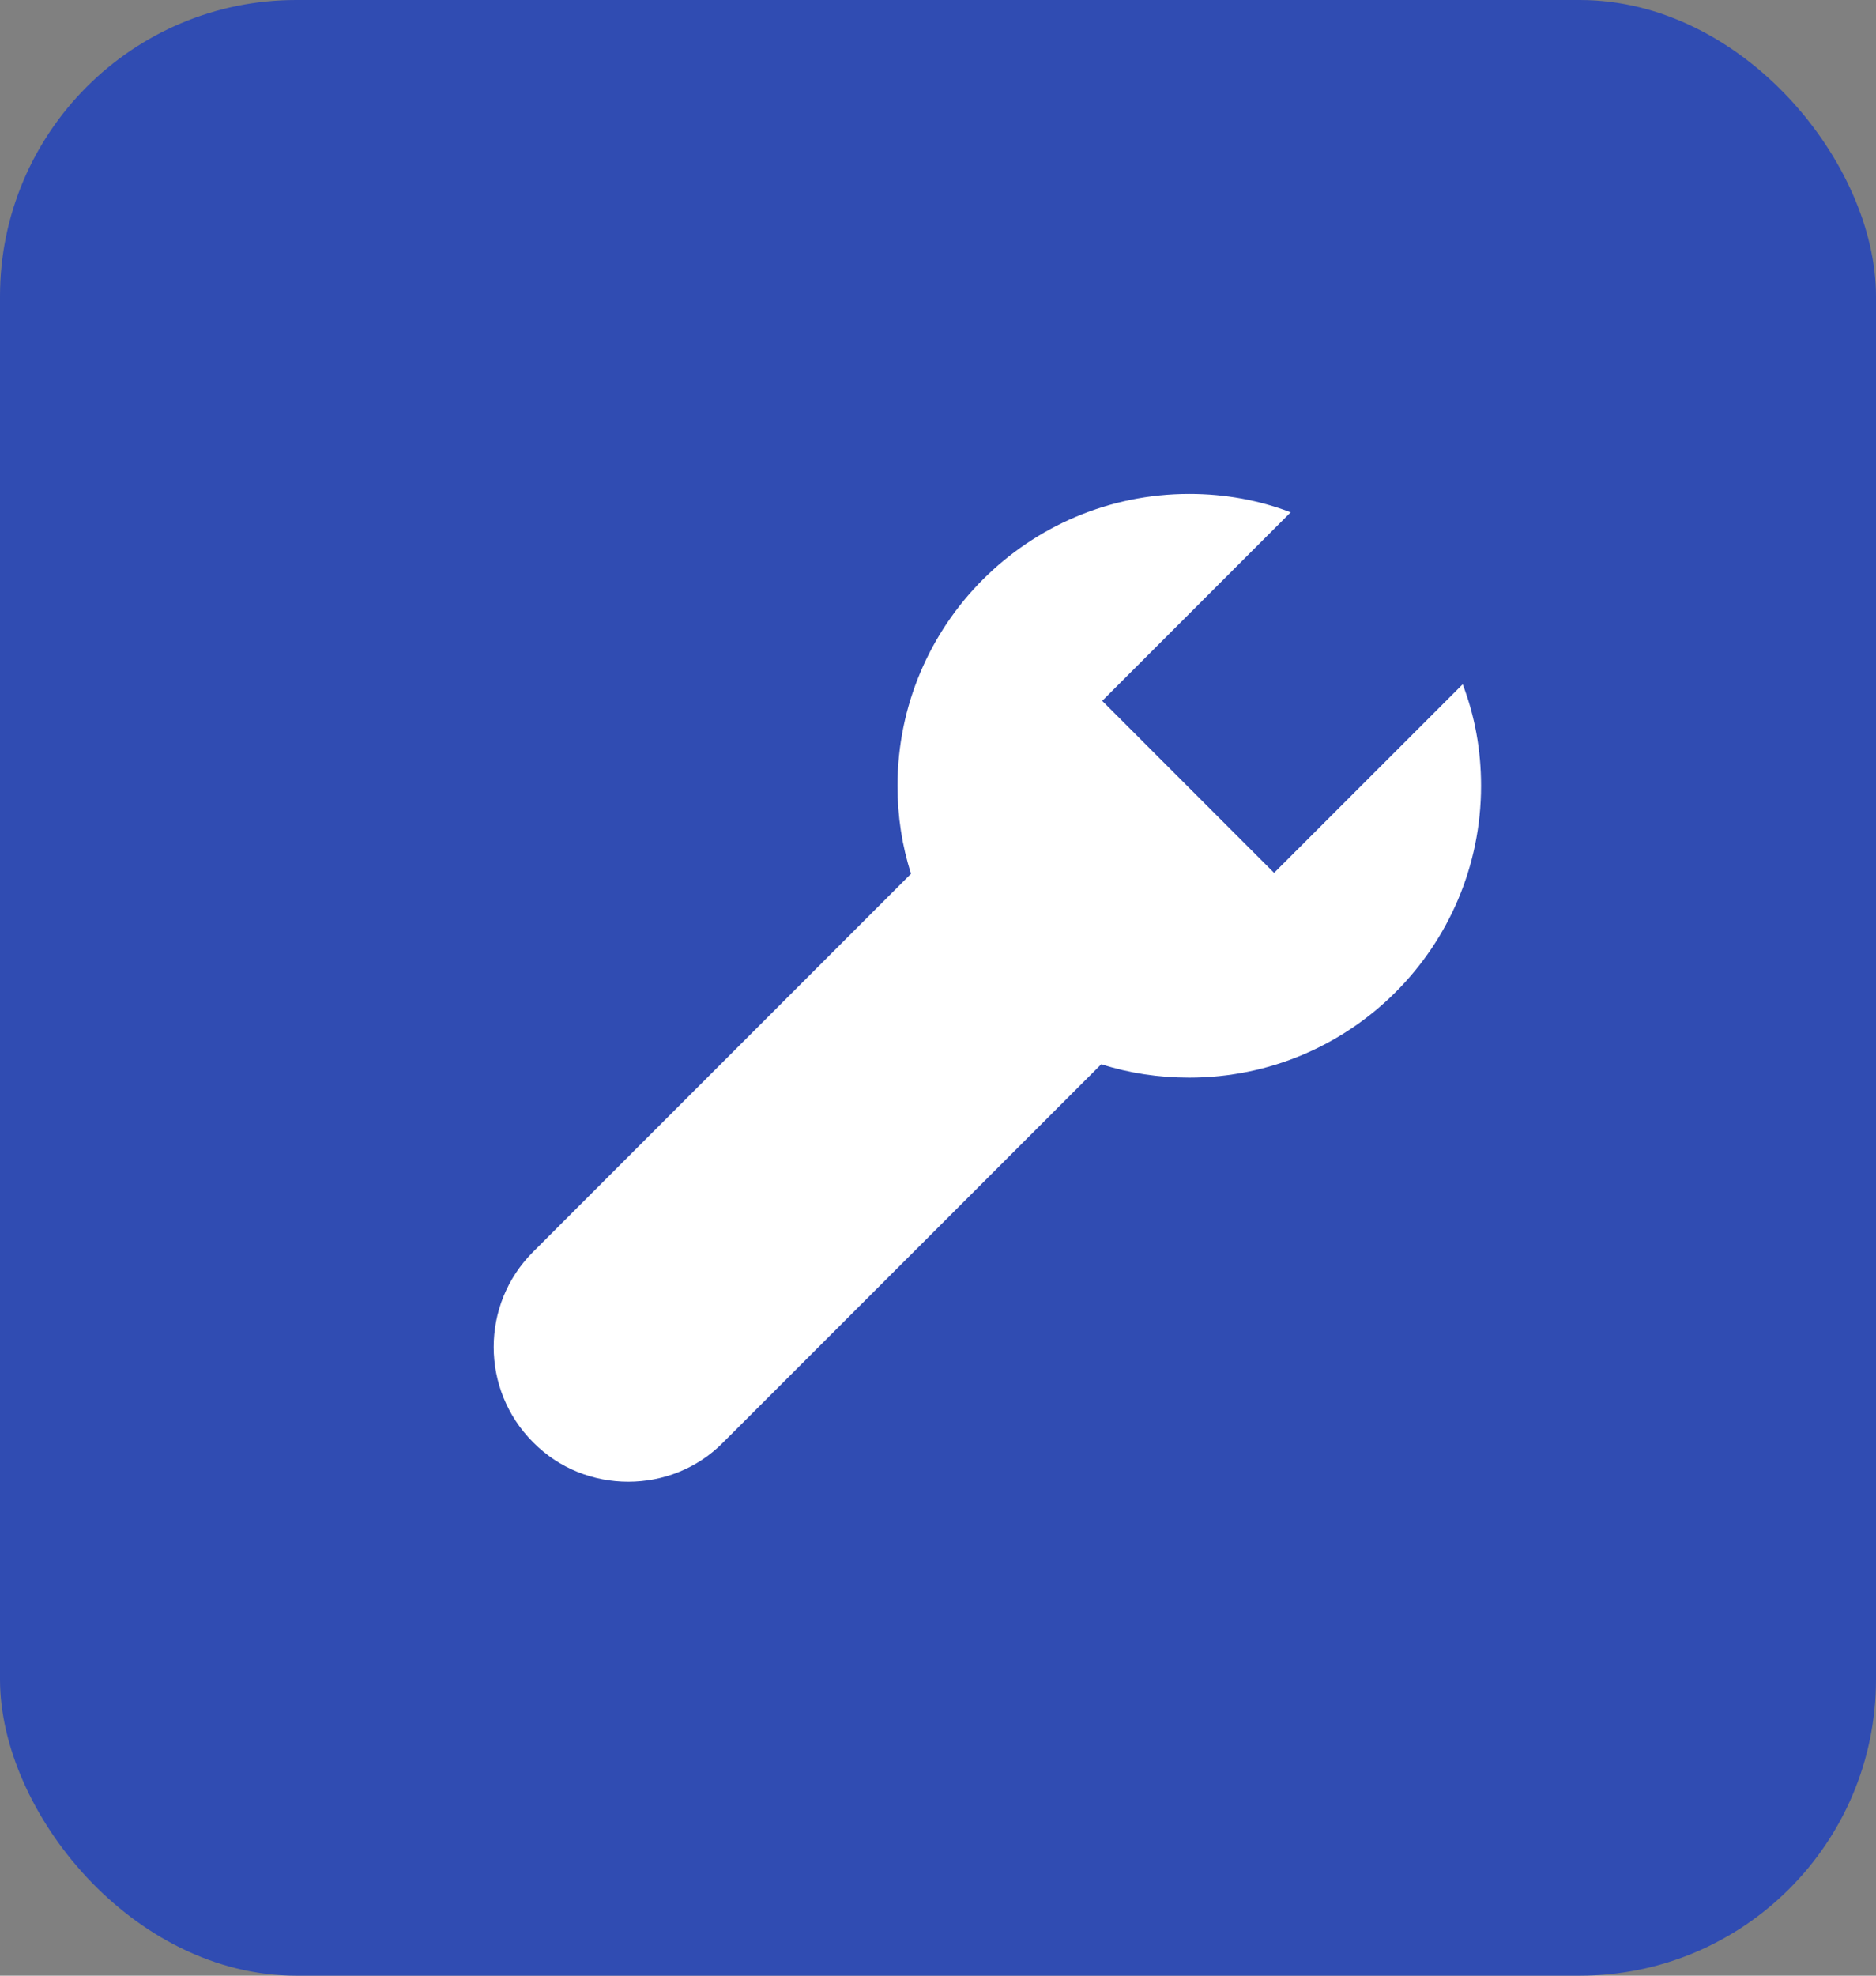 <svg width="19" height="20" viewBox="0 0 19 20" fill="none" xmlns="http://www.w3.org/2000/svg">
<rect x="0" y="0" width="19" height="20" fill="#808080" stroke="none"/>
<rect width="19" height="20" rx="3" fill="#304CB2"/>
<path d="M11.154 10.773L7.326 14.6C7.063 14.868 6.713 15 6.363 15C6.013 15 5.663 14.868 5.399 14.6C4.867 14.068 4.867 13.204 5.399 12.673L9.227 8.845C9.136 8.564 9.09 8.264 9.09 7.955C9.09 6.323 10.413 5 12.045 5C12.409 5 12.754 5.064 13.072 5.186L11.163 7.095L12.904 8.836L14.814 6.927C14.936 7.245 15 7.591 15 7.955C15 9.586 13.677 10.909 12.045 10.909C11.736 10.909 11.436 10.864 11.154 10.773Z" fill="white"/>
</svg>
